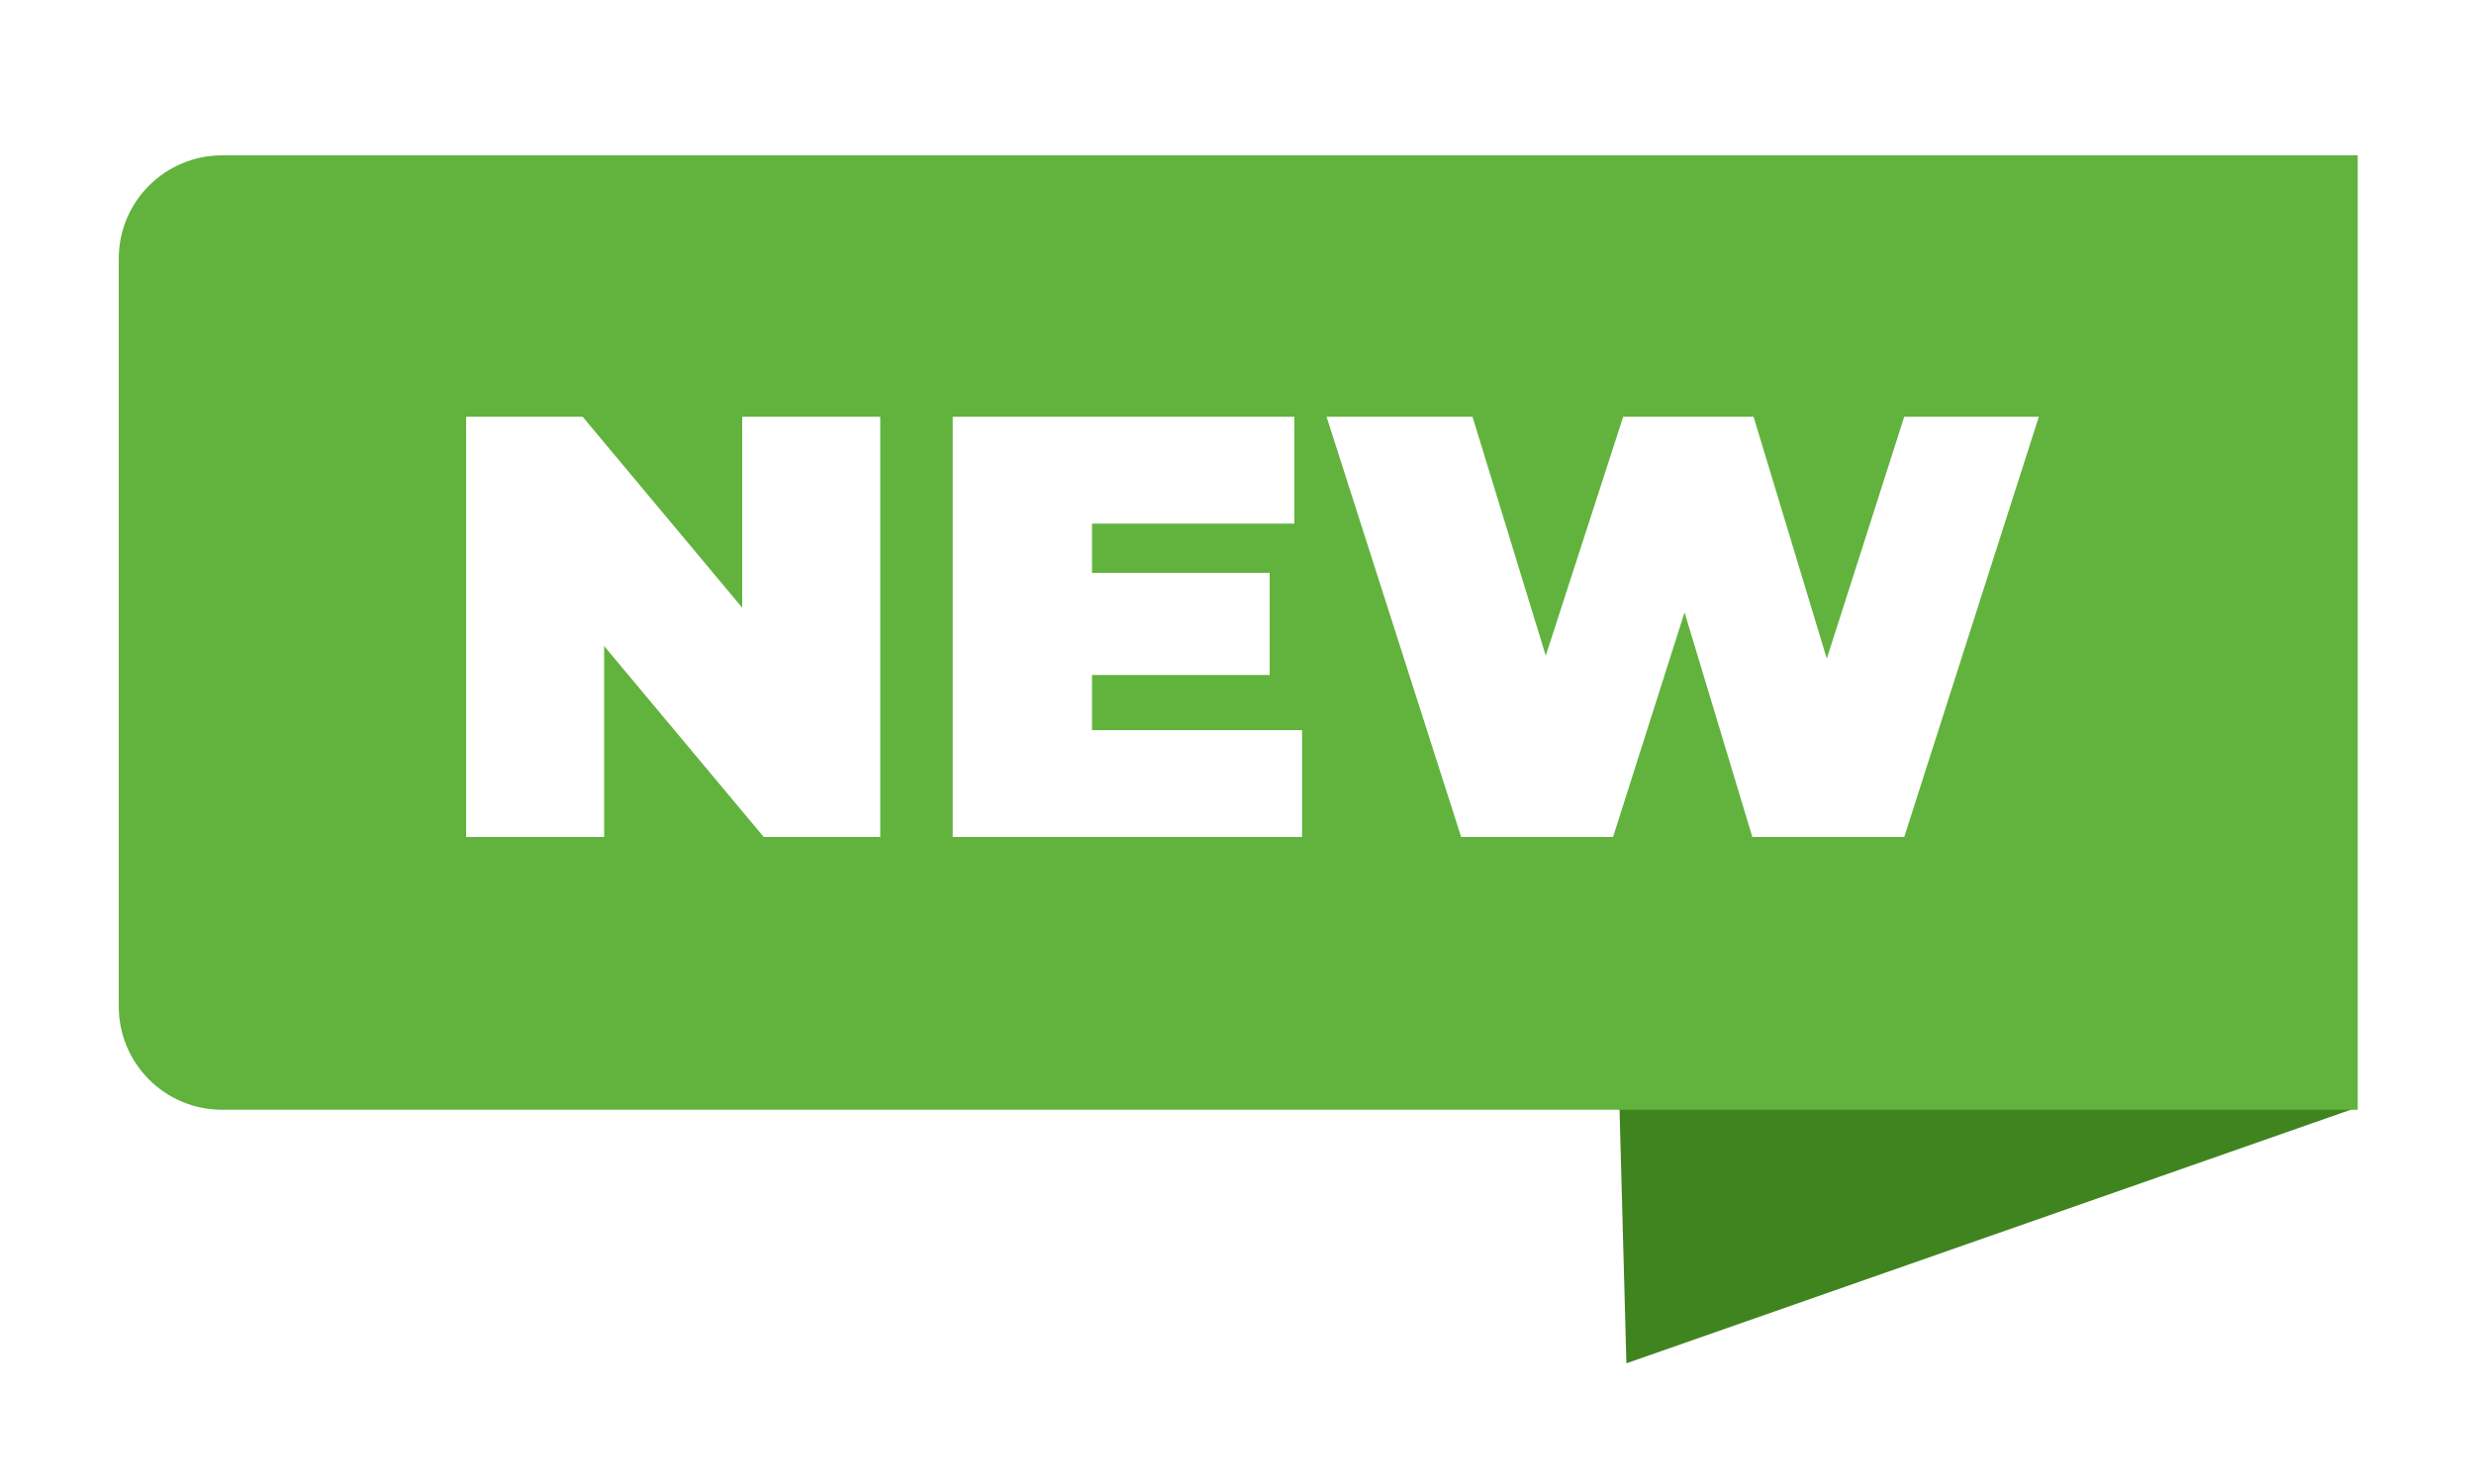 <?xml version="1.0" encoding="utf-8"?>
<!-- Generator: Adobe Illustrator 24.1.1, SVG Export Plug-In . SVG Version: 6.00 Build 0)  -->
<svg version="1.1" id="Capa_1" xmlns="http://www.w3.org/2000/svg" xmlns:xlink="http://www.w3.org/1999/xlink" x="0px" y="0px"
	 viewBox="0 0 1000 600" style="enable-background:new 0 0 1000 600;" xml:space="preserve">
<style type="text/css">
	.st0{fill:#408420;}
	.st1{fill:#61B33E;}
</style>
<g>
	<g>
		<polygon class="st0" points="657.4,551.2 654.6,447.7 953,447.7 		"/>
	</g>
	<g>
		<g>
			<path class="st1" d="M89.8,62.8C66.7,62.8,48,81.5,48,104.6v302.3c0,23.1,18.7,41.8,41.8,41.8H953V62.8H89.8z M355.8,338.4h-47.1
				l-64.5-77.2v77.2h-55.8V168.5h47.1l64.5,77.2v-77.2h55.8V338.4z M526.3,338.4H385.1V168.5h138.1v43.2h-81.8v19.9h71.8v41.3h-71.8
				v22.3h84.9V338.4z M769.7,338.4h-61.4l-27.4-90.8L652,338.4h-61.4l-54.4-169.9h59l29.6,96.6l31.3-96.6h52.7l29.6,97.8l31.3-97.8
				h54.4L769.7,338.4z"/>
		</g>
	</g>
</g>
</svg>
